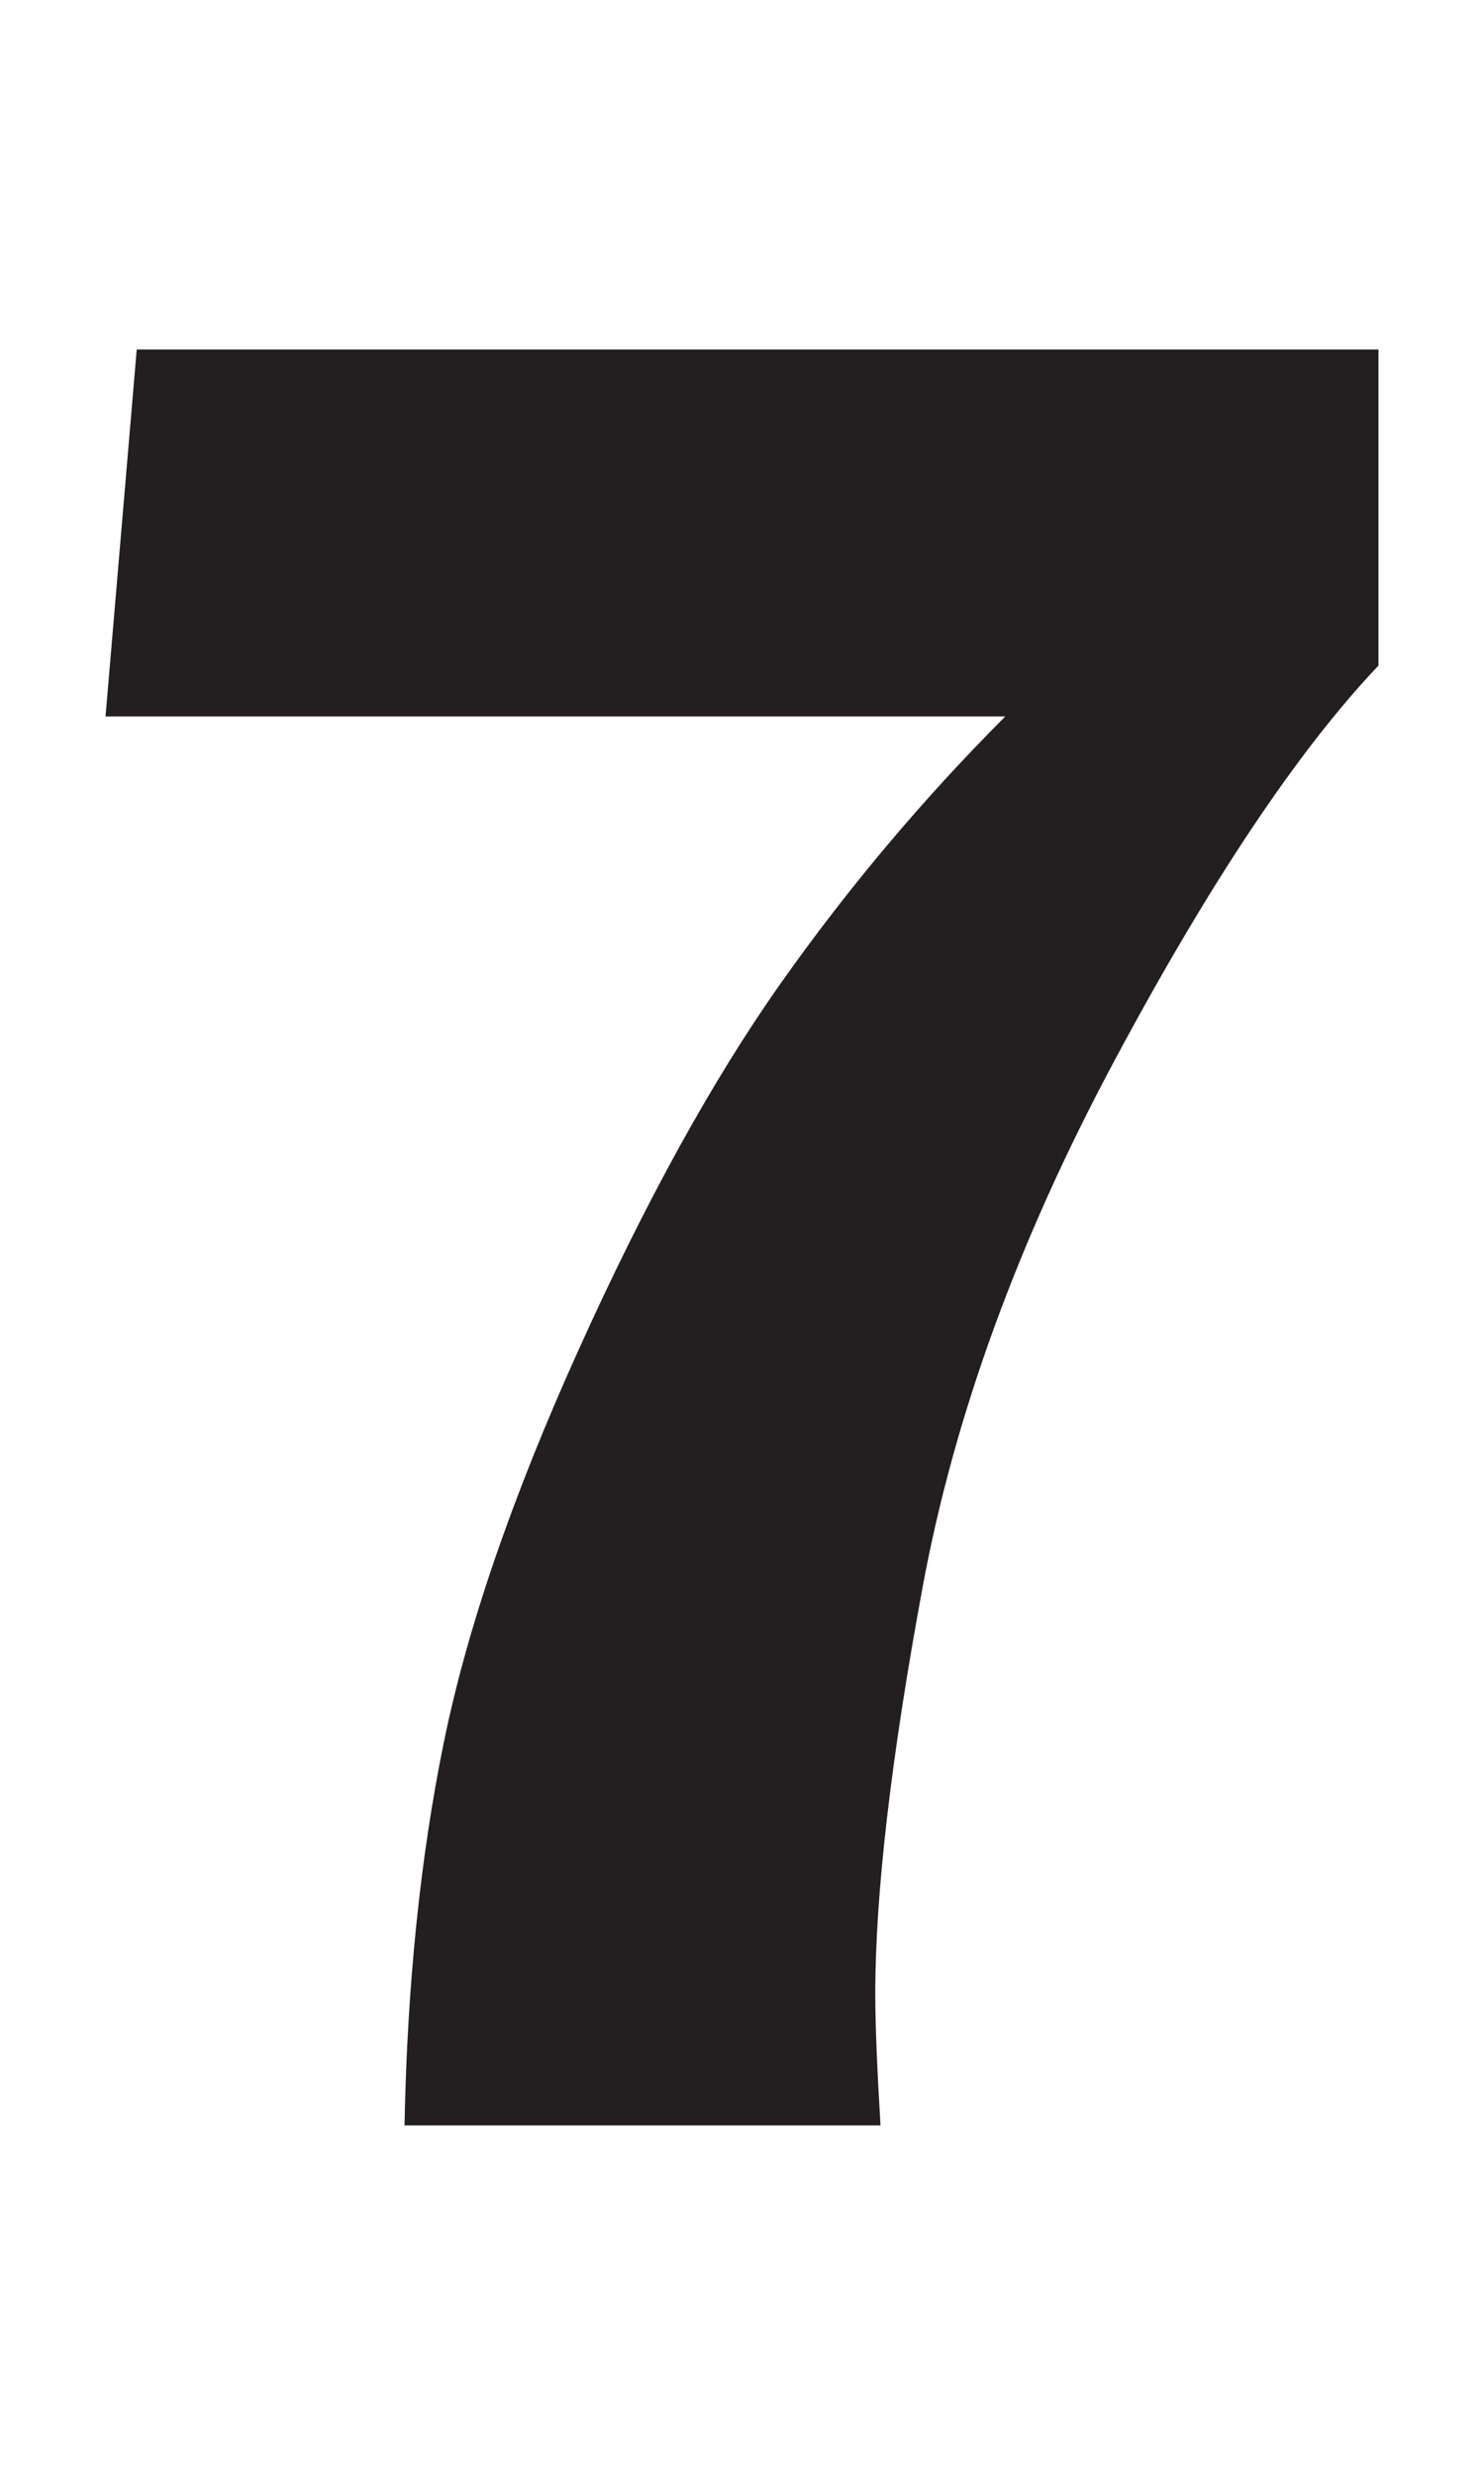 <?xml version="1.0" encoding="UTF-8"?><svg id="Layer_1" xmlns="http://www.w3.org/2000/svg" viewBox="0 0 108 180"><defs><style>.cls-1{fill:#231f20;}</style></defs><path class="cls-1" d="m100.32,25.41v23c-5.87,6.18-12.29,15.79-19.26,28.82-6.97,13.03-11.61,25.76-13.91,38.18-2.3,12.43-3.45,22.3-3.45,29.62,0,2.21.13,5.39.38,9.56H29.44c.19-10.16,1.14-19.41,2.84-27.77,1.7-8.36,4.98-17.92,9.84-28.67,4.86-10.76,9.75-19.62,14.67-26.59,4.92-6.97,10.38-13.45,16.37-19.45H7.68l2.27-26.69h90.37Z"/></svg>